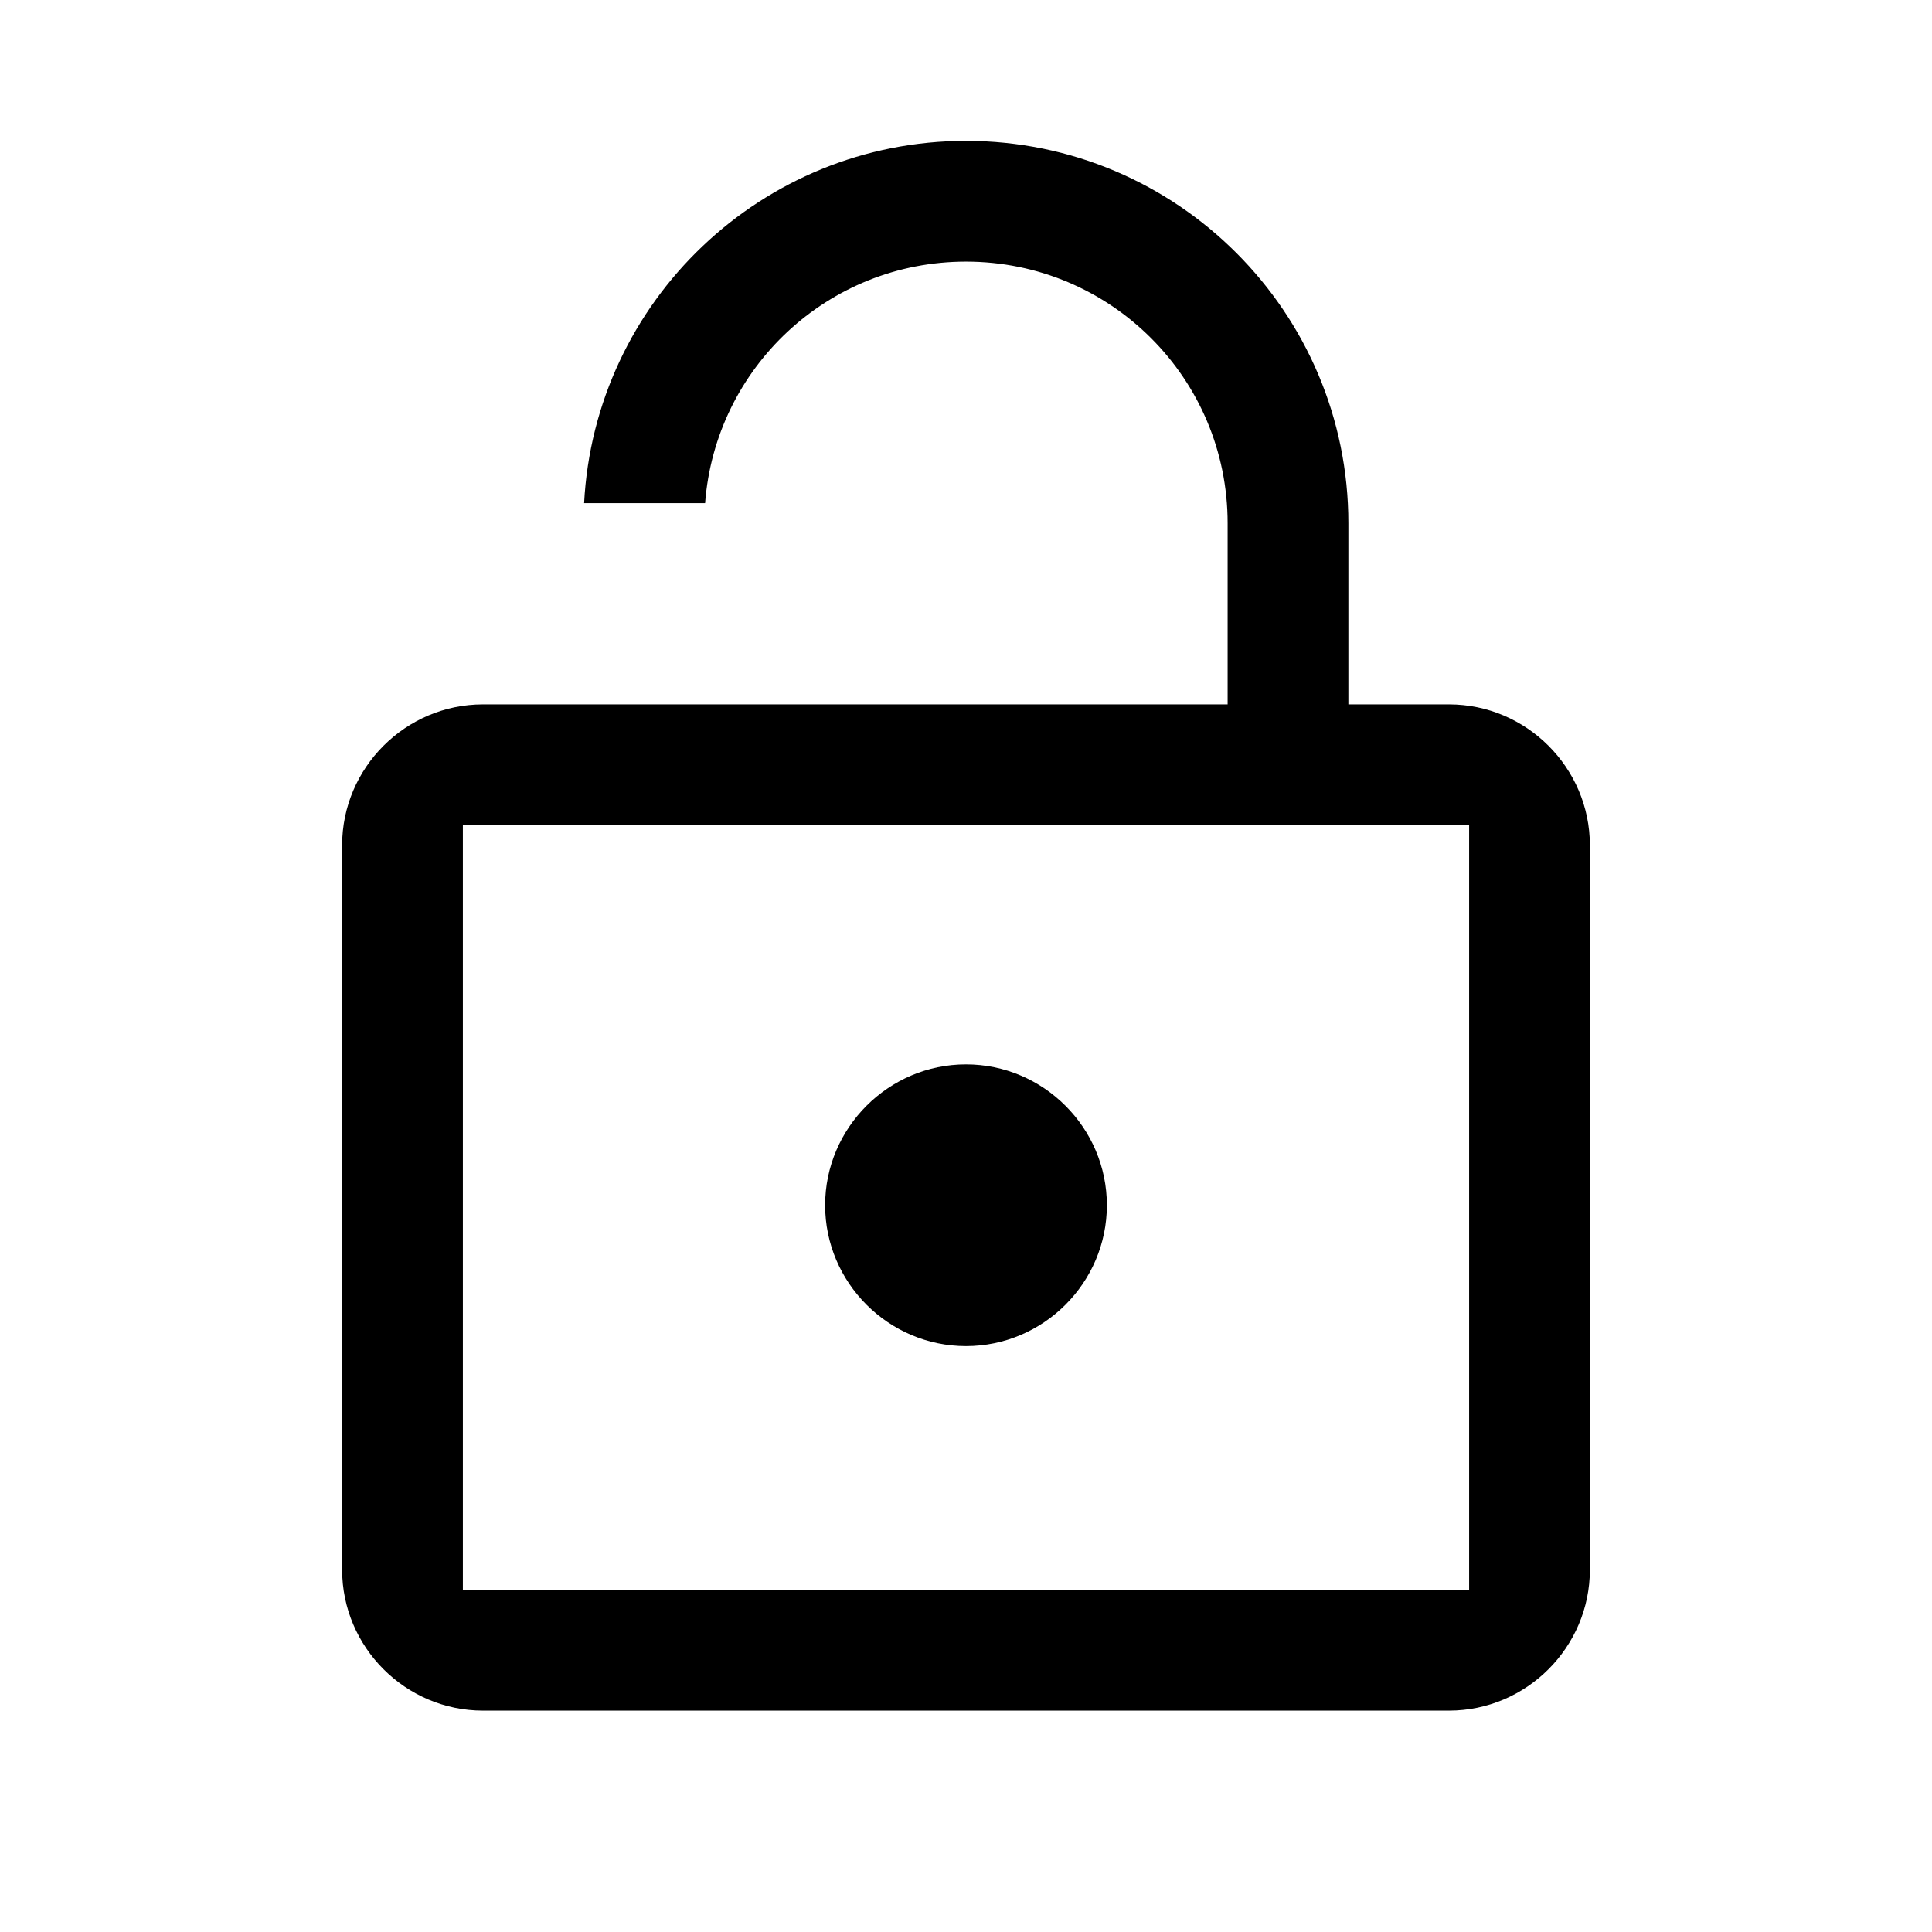 <svg width="24" height="24" viewBox="0 0 24 24" fill="none" xmlns="http://www.w3.org/2000/svg">
<path fill-rule="evenodd" clip-rule="evenodd" d="M16.75 8.5V8.75H17H18C18.962 8.75 19.75 9.538 19.75 10.5V19.5C19.75 20.462 18.962 21.25 18 21.25H6C5.038 21.25 4.25 20.462 4.25 19.5V10.5C4.25 9.538 5.038 8.75 6 8.75H15H15.25V8.5V6.5C15.25 4.702 13.798 3.25 12 3.25C10.286 3.25 8.887 4.569 8.759 6.25H7.256C7.387 3.744 9.462 1.75 12 1.75C14.622 1.75 16.75 3.878 16.75 6.5V8.5ZM18 19.75H18.25V19.5V10.5V10.25H18H6H5.75V10.5V19.5V19.75H6H18ZM13.75 14.972C13.75 15.934 12.962 16.722 12 16.722C11.038 16.722 10.25 15.934 10.25 14.972C10.25 14.01 11.038 13.222 12 13.222C12.962 13.222 13.75 14.01 13.75 14.972Z" fill="black"/>
</svg>
